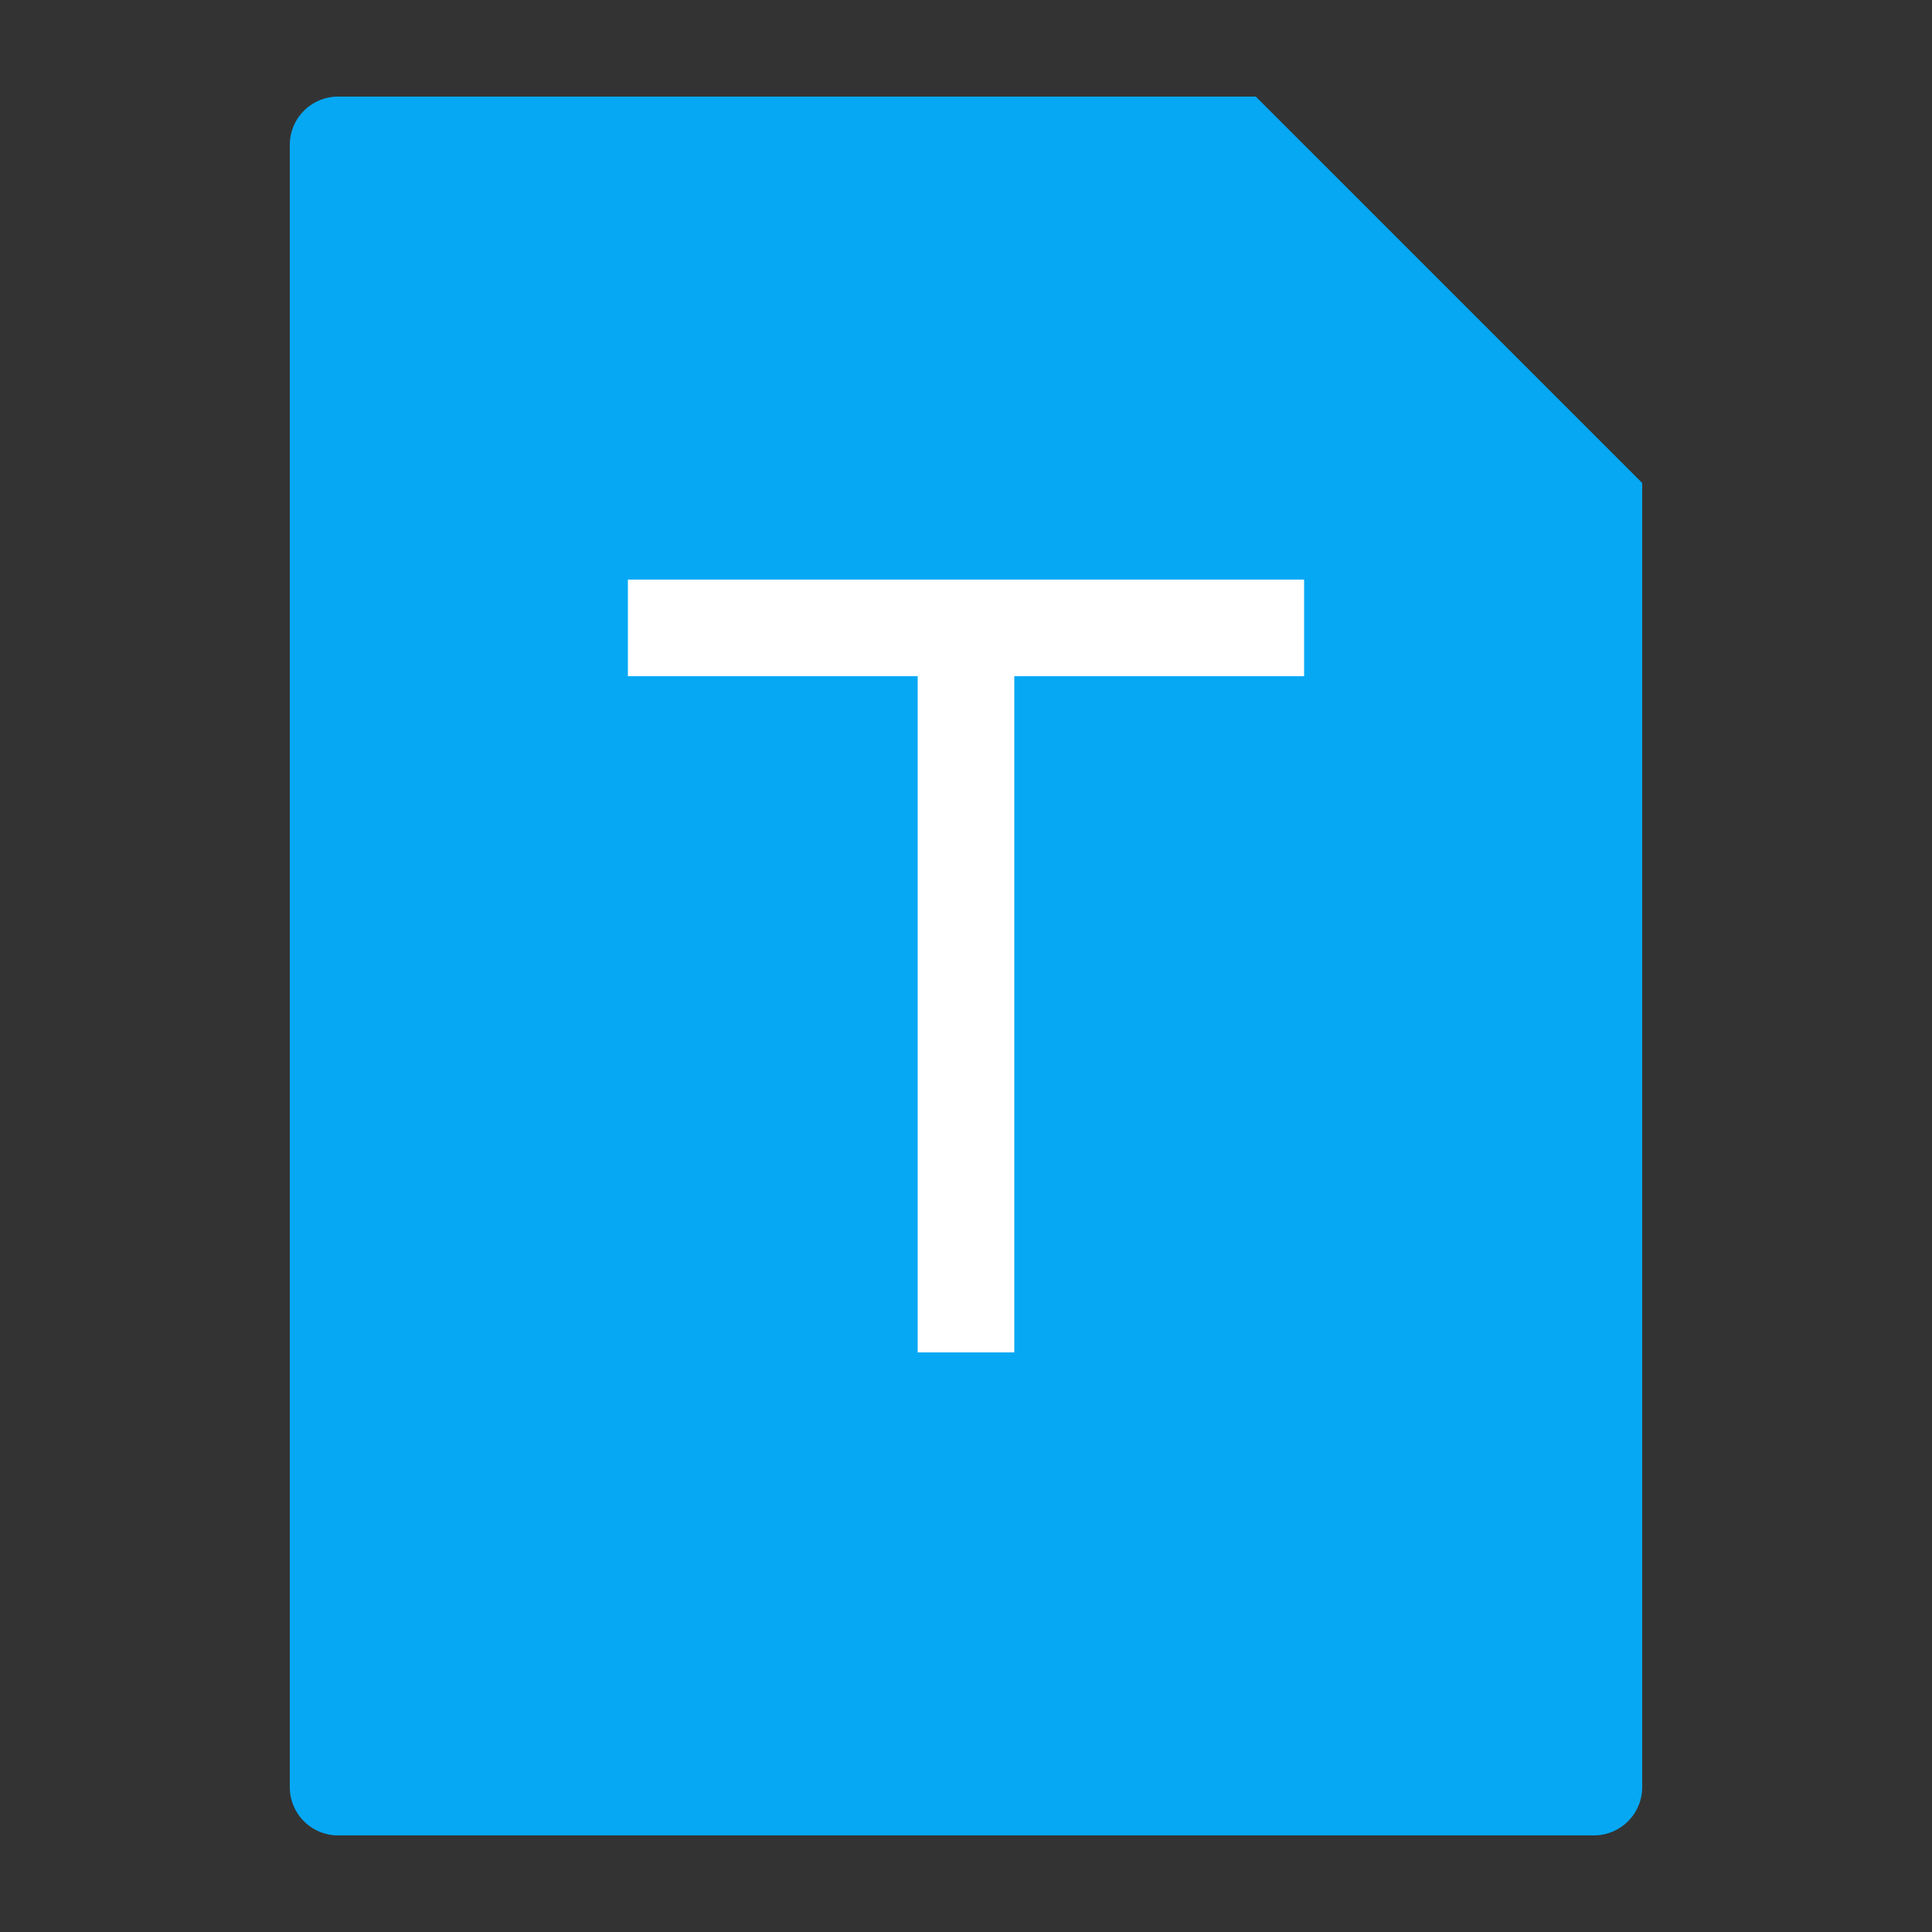 <svg height="200" viewBox="0 0 1024 1024" width="200" xmlns="http://www.w3.org/2000/svg">
    <rect x="0" y="0" width="1024" height="1024" fill="#333333" stroke="none"/>
    <path
        d="m179.2 51.2h486.4l204.8 204.8v691.2a25.6 25.6 0 0 1 -25.6 25.6h-665.6a25.6 25.6 0 0 1 -25.6-25.6v-870.4a25.6 25.6 0 0 1 25.6-25.6z"
        fill="#06a8f4" />
    <g fill="#fff">
        <path d="m332.8 307.2h358.4v51.2h-358.4z" />
        <path d="m486.4 307.2h51.2v409.6h-51.2z" />
    </g>
</svg>